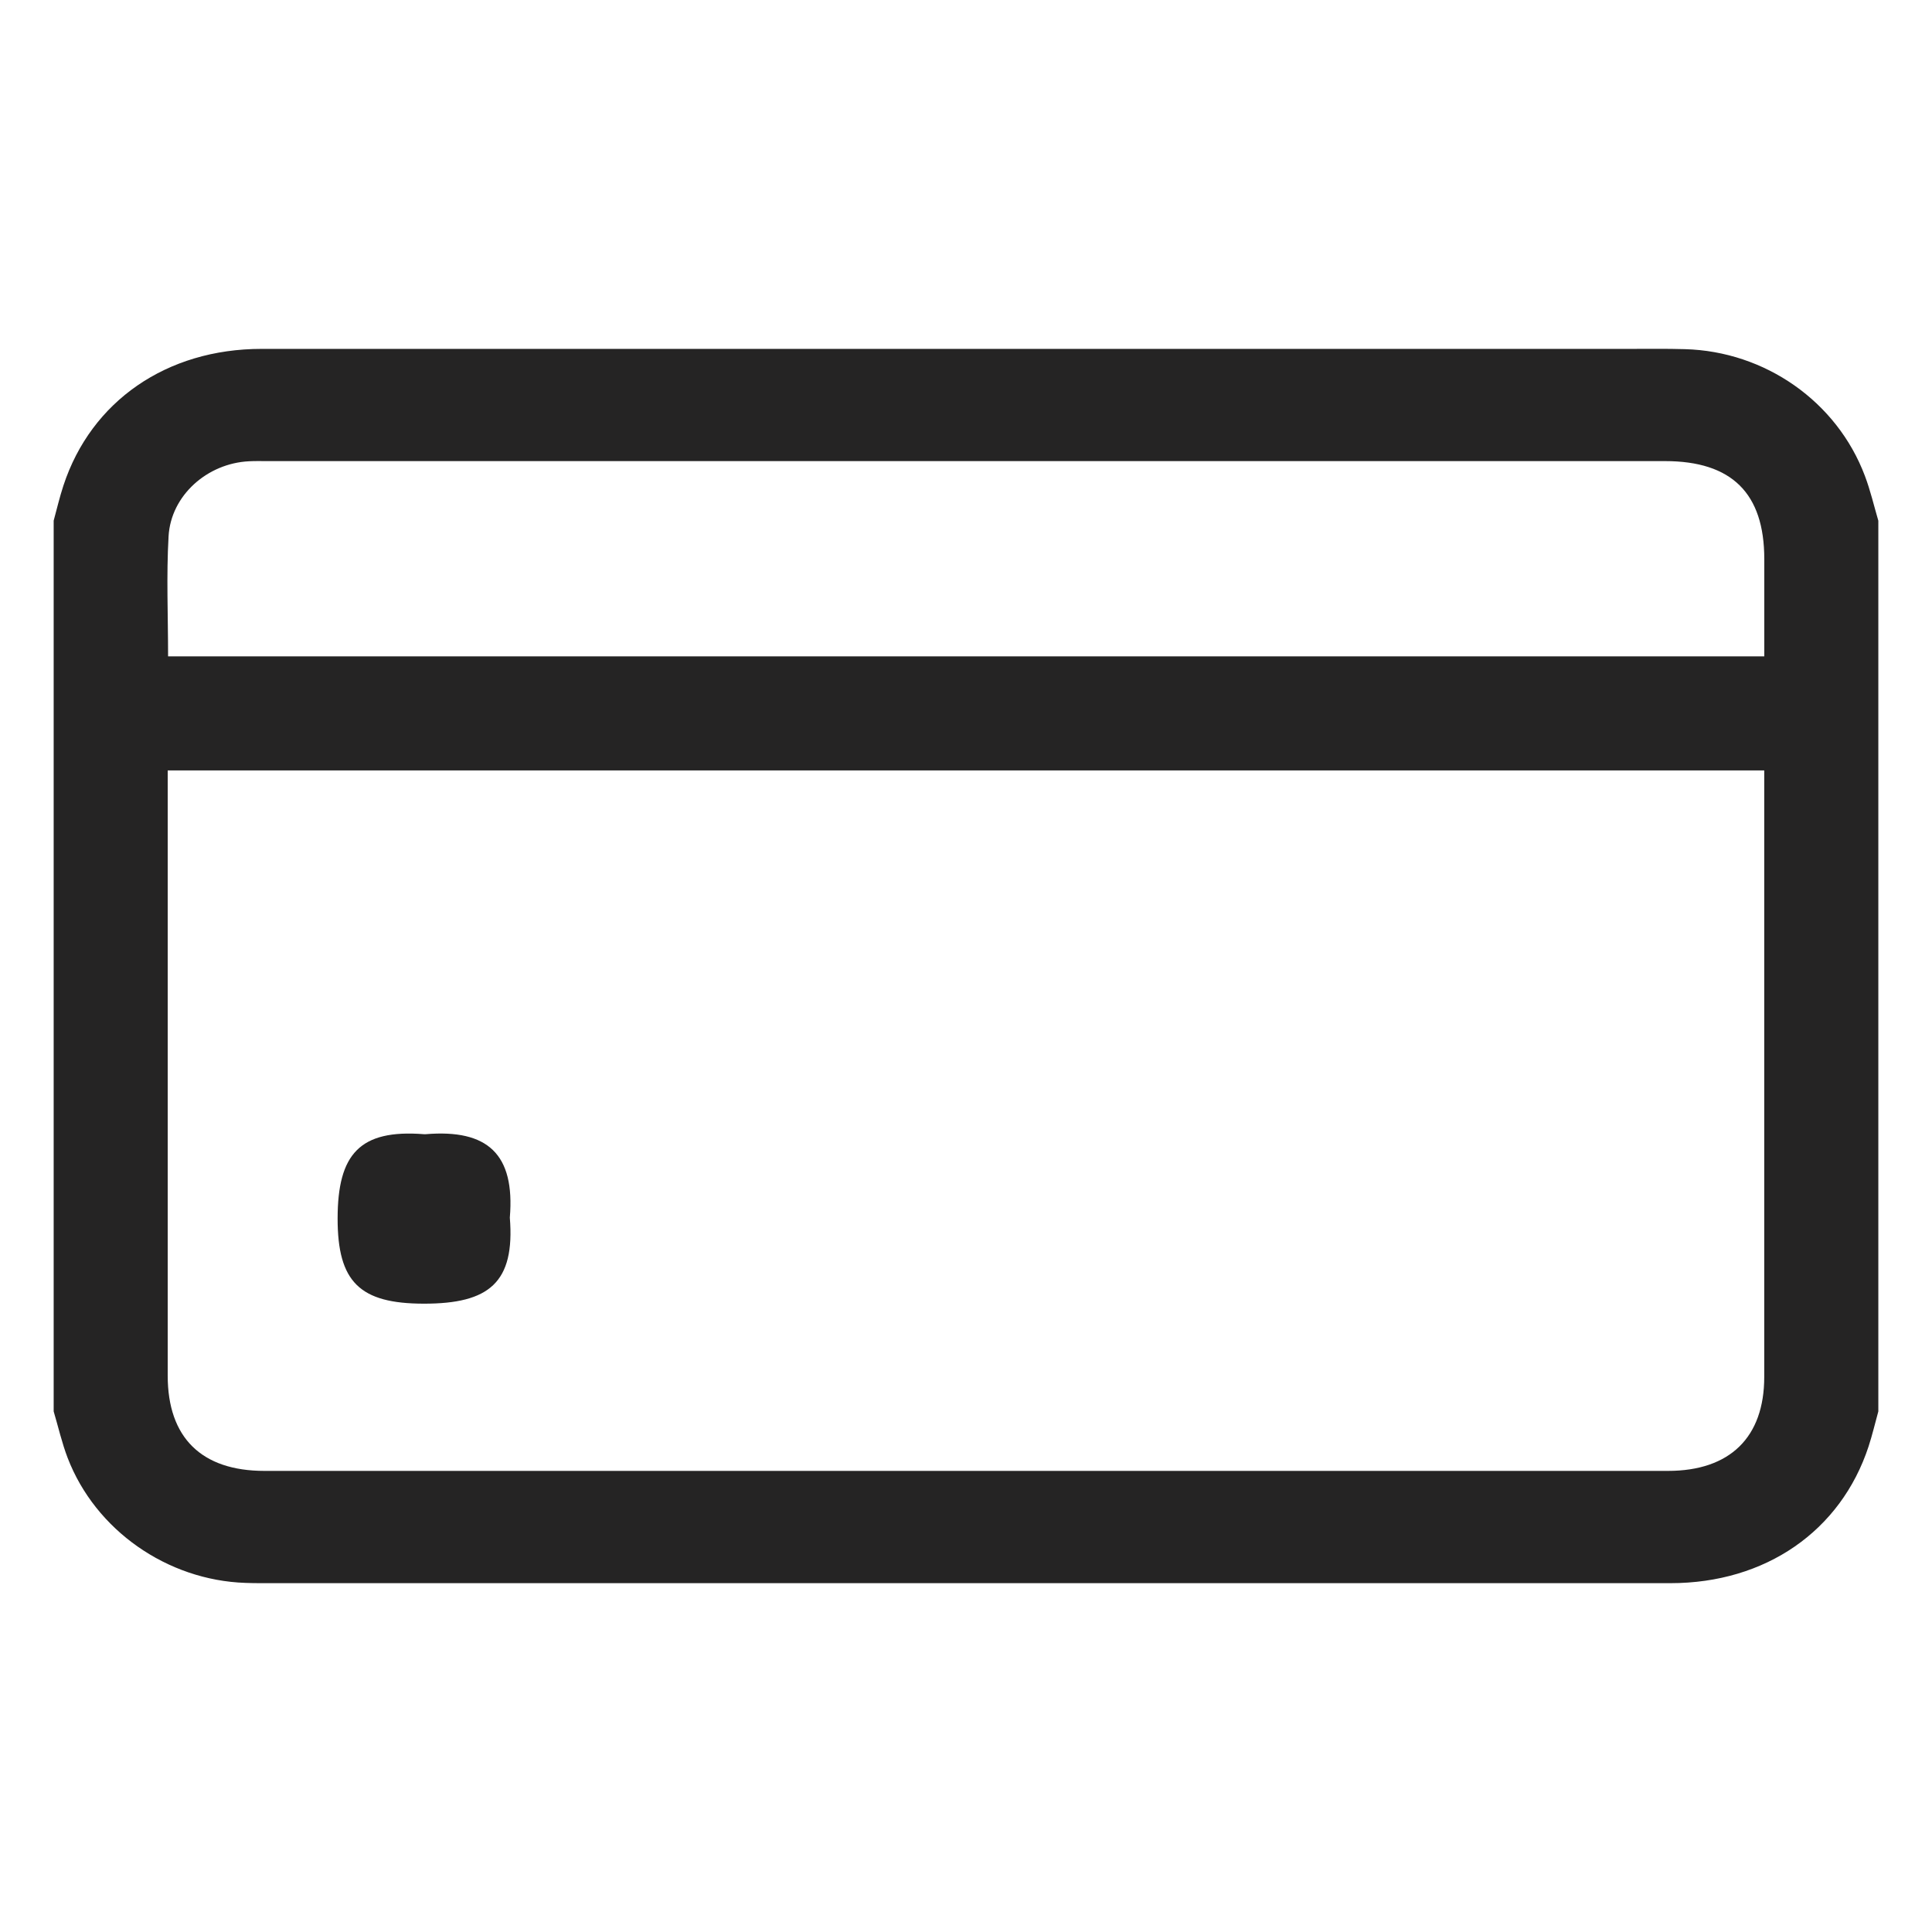 <svg width="36" height="36" viewBox="0 0 36 36" fill="none" xmlns="http://www.w3.org/2000/svg">
<path d="M1 26.298C1 20.765 1 15.234 1 9.702C1.06 9.483 1.111 9.262 1.182 9.047C1.699 7.474 3.106 6.501 4.873 6.501C13.37 6.501 21.867 6.501 30.365 6.501C30.707 6.501 31.051 6.496 31.394 6.506C32.891 6.546 34.228 7.483 34.749 8.866C34.852 9.137 34.918 9.423 35 9.703V26.299C34.94 26.516 34.888 26.738 34.818 26.953C34.3 28.529 32.897 29.5 31.127 29.5C22.376 29.501 13.624 29.5 4.873 29.5C4.774 29.5 4.674 29.499 4.574 29.495C3.114 29.446 1.779 28.513 1.261 27.167C1.153 26.886 1.086 26.588 1 26.299L1 26.298ZM3.125 14.356C3.125 14.492 3.125 14.609 3.125 14.727C3.125 18.363 3.125 21.998 3.125 25.634C3.125 26.788 3.755 27.408 4.927 27.408C13.645 27.408 22.362 27.408 31.08 27.408C32.233 27.408 32.874 26.784 32.874 25.658C32.874 22.001 32.874 18.344 32.874 14.686C32.874 14.581 32.874 14.475 32.874 14.356H3.125ZM3.132 12.23H32.875C32.875 11.611 32.875 11.014 32.875 10.418C32.875 9.191 32.269 8.592 31.025 8.592C22.341 8.592 13.658 8.592 4.974 8.592C4.863 8.592 4.752 8.589 4.642 8.595C3.863 8.632 3.184 9.231 3.141 9.994C3.099 10.73 3.132 11.47 3.132 12.23Z" fill="#252424"/>
<path d="M9.5 22.689C9.597 23.897 9.116 24.294 7.895 24.292C6.707 24.29 6.289 23.892 6.291 22.7C6.293 21.507 6.702 21.04 7.9 21.134C7.91 21.134 7.922 21.135 7.933 21.134C9.086 21.038 9.598 21.504 9.5 22.688V22.689Z" fill="#252424"/>
</svg>
